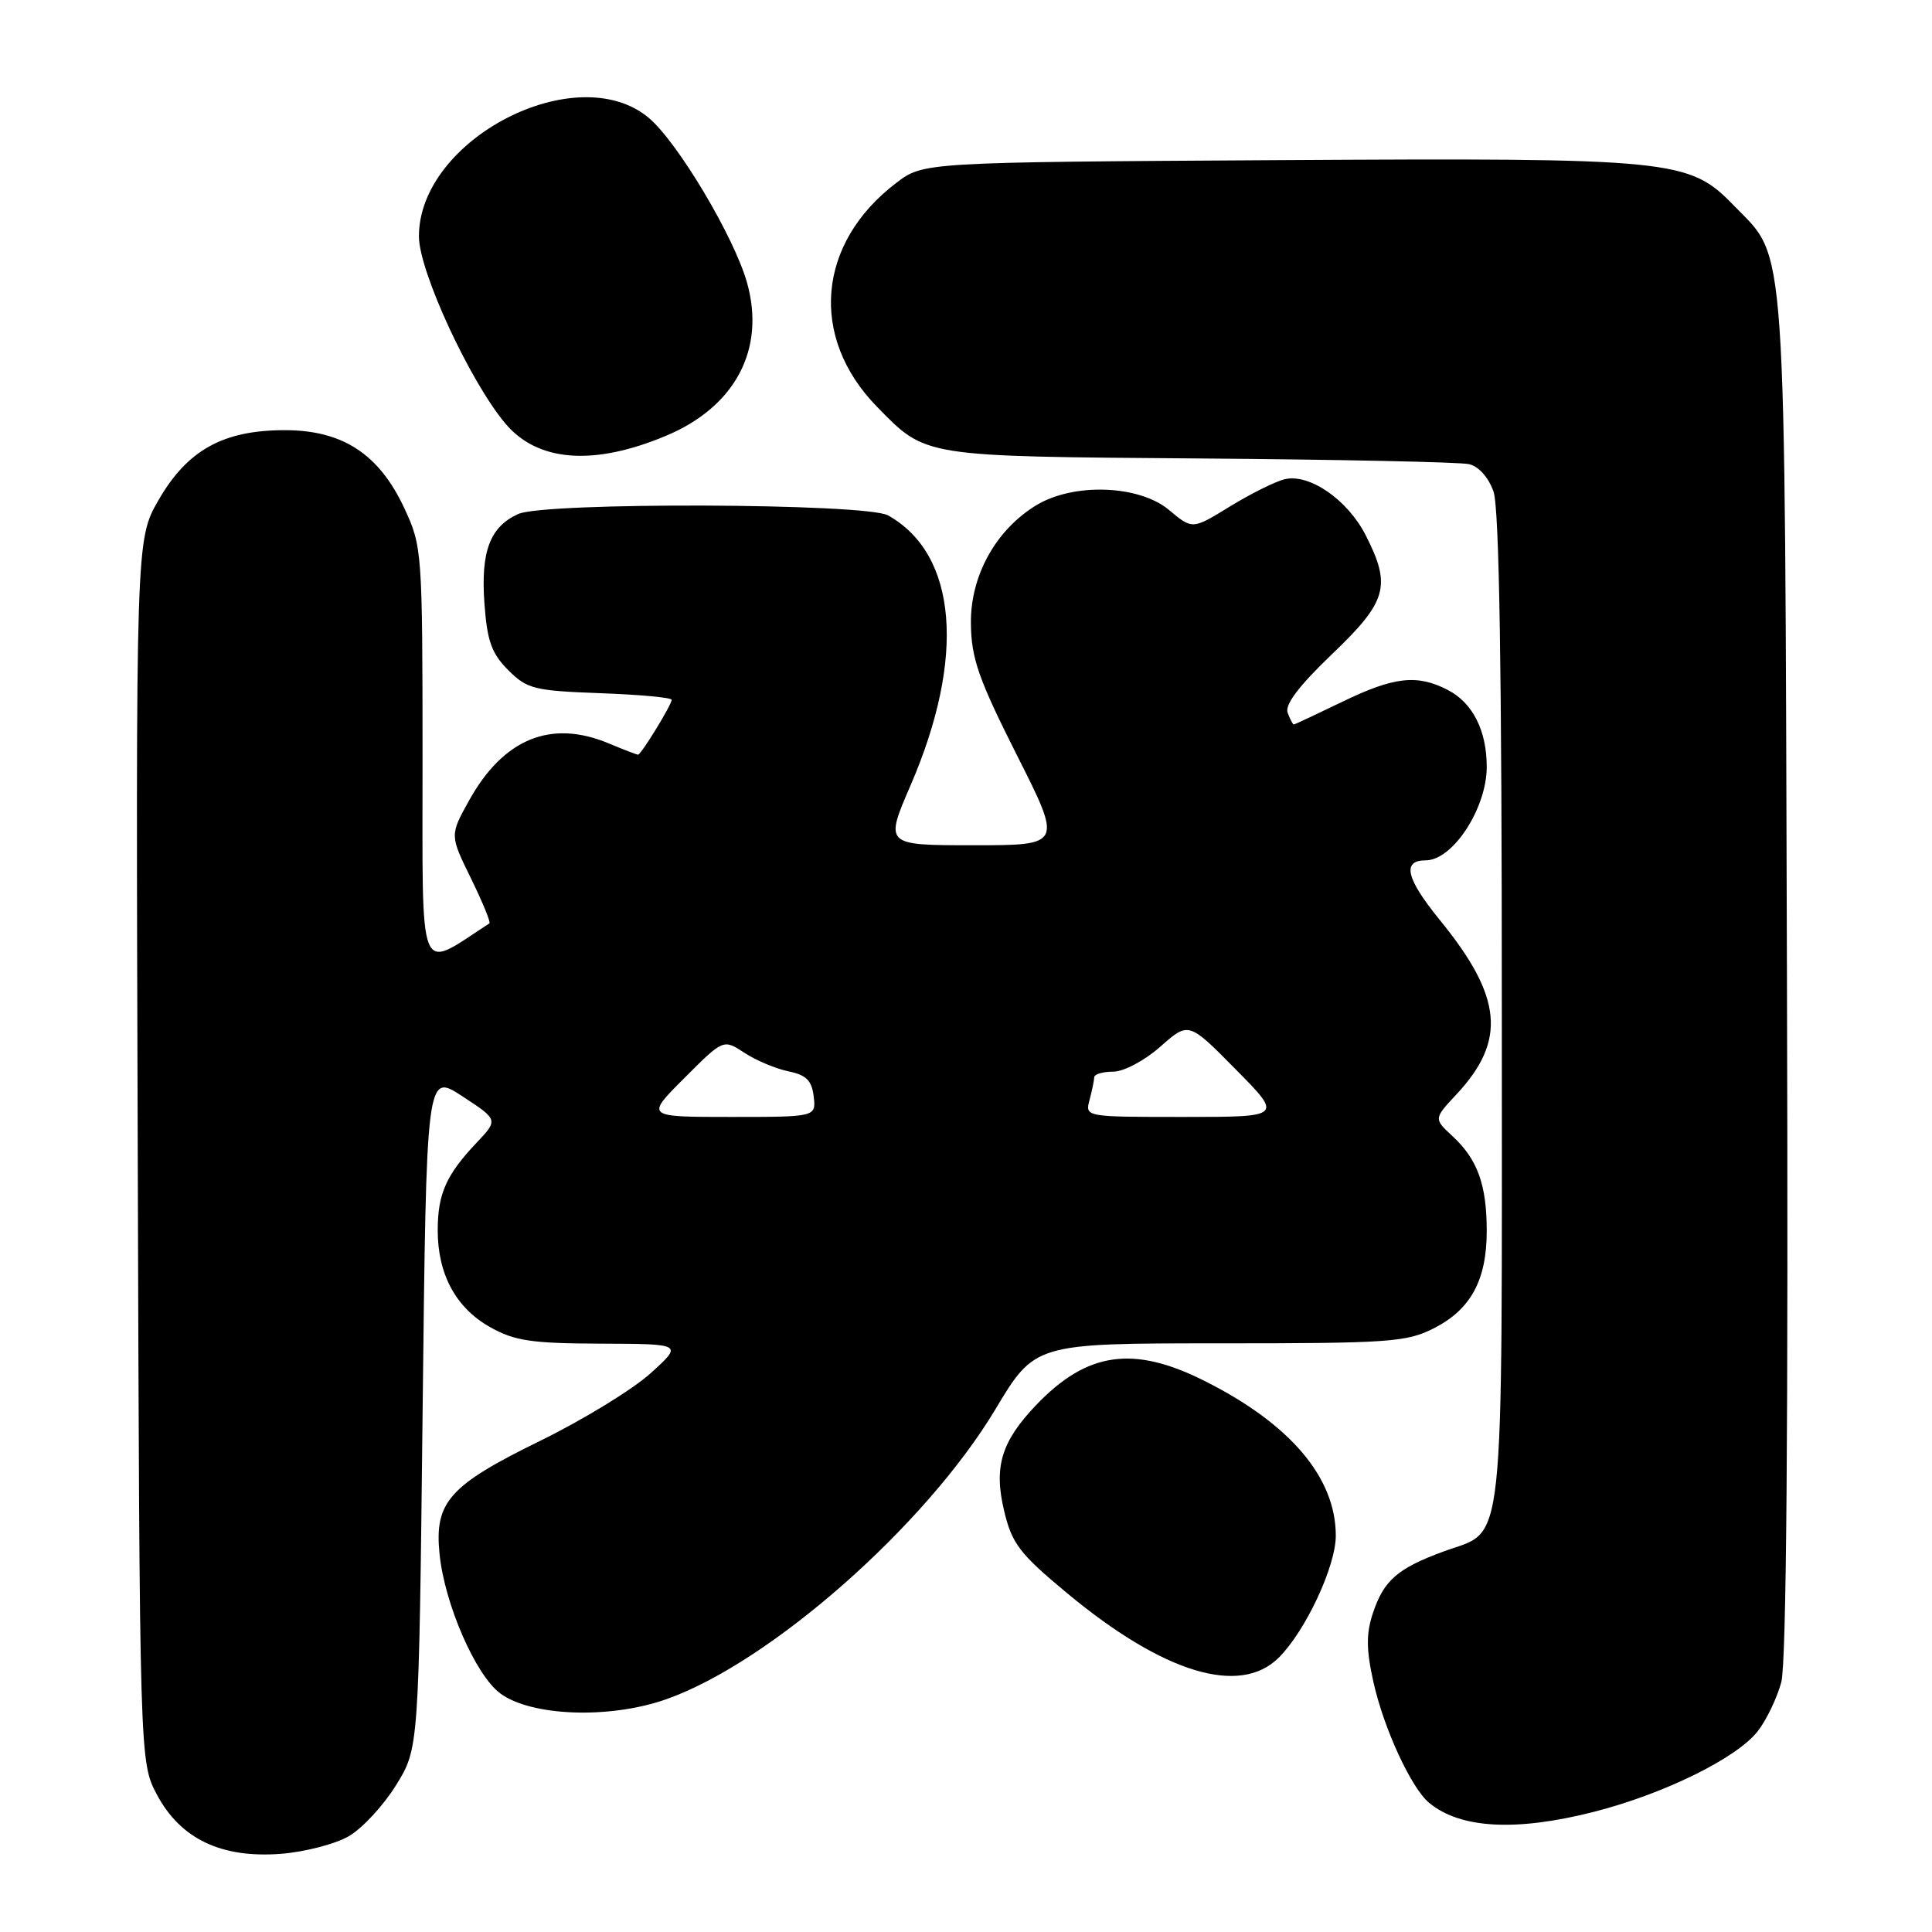<?xml version="1.0" encoding="UTF-8" standalone="no"?>
<!DOCTYPE svg PUBLIC "-//W3C//DTD SVG 1.1//EN" "http://www.w3.org/Graphics/SVG/1.1/DTD/svg11.dtd" >
<svg xmlns="http://www.w3.org/2000/svg" xmlns:xlink="http://www.w3.org/1999/xlink" version="1.1" viewBox="0 0 256 256">
 <g >
 <path fill="currentColor"
d=" M 46.23 243.30 C 48.02 242.26 50.83 239.21 52.49 236.53 C 55.50 231.66 55.50 231.66 56.00 186.90 C 56.50 142.14 56.50 142.14 61.26 145.26 C 66.03 148.38 66.03 148.38 63.13 151.44 C 59.11 155.69 58.00 158.21 58.00 163.03 C 58.00 168.85 60.41 173.30 64.92 175.84 C 68.20 177.68 70.40 178.01 79.64 178.04 C 90.50 178.08 90.50 178.08 86.20 181.97 C 83.83 184.11 77.25 188.14 71.57 190.92 C 59.52 196.82 57.55 199.03 58.24 205.89 C 58.90 212.52 63.01 221.95 66.28 224.38 C 70.40 227.43 80.77 227.80 88.25 225.17 C 102.01 220.34 122.64 202.17 131.89 186.75 C 137.13 178.00 137.13 178.00 161.61 178.00 C 184.15 178.00 186.39 177.84 190.02 175.99 C 194.89 173.51 197.00 169.61 197.00 163.11 C 197.00 157.00 195.79 153.64 192.50 150.58 C 189.97 148.24 189.97 148.24 192.97 145.03 C 199.64 137.89 199.10 132.11 190.81 121.94 C 186.30 116.40 185.73 114.00 188.91 114.00 C 192.50 114.00 197.00 107.11 197.00 101.61 C 197.00 96.80 195.14 93.13 191.85 91.43 C 187.78 89.32 184.73 89.66 177.84 93.00 C 174.43 94.65 171.55 96.00 171.43 96.00 C 171.31 96.00 170.94 95.30 170.62 94.44 C 170.21 93.39 172.13 90.86 176.51 86.67 C 183.81 79.69 184.39 77.64 180.96 70.92 C 178.56 66.21 173.50 62.72 170.22 63.50 C 168.97 63.81 165.71 65.43 162.97 67.11 C 158.00 70.17 158.00 70.17 154.92 67.59 C 150.95 64.25 142.25 63.94 137.29 66.96 C 131.91 70.25 128.55 76.35 128.65 82.69 C 128.71 87.27 129.68 90.02 134.75 100.07 C 140.77 112.00 140.77 112.00 129.00 112.00 C 117.22 112.00 117.22 112.00 120.66 104.05 C 127.99 87.08 126.85 73.44 117.67 68.29 C 114.78 66.67 72.16 66.51 68.66 68.11 C 64.92 69.81 63.69 73.07 64.19 79.96 C 64.55 84.95 65.14 86.59 67.34 88.79 C 69.83 91.29 70.78 91.53 79.52 91.85 C 84.73 92.04 89.00 92.43 89.00 92.73 C 89.00 93.39 84.95 100.00 84.54 100.00 C 84.38 100.00 82.63 99.33 80.65 98.50 C 73.00 95.30 66.70 97.88 62.15 106.08 C 59.60 110.67 59.60 110.67 62.41 116.40 C 63.95 119.55 65.05 122.23 64.85 122.35 C 55.22 128.58 56.00 130.52 55.99 100.26 C 55.98 73.07 55.93 72.39 53.58 67.35 C 50.23 60.16 45.40 57.00 37.73 57.00 C 29.58 57.00 24.83 59.63 21.01 66.26 C 17.99 71.50 17.99 71.50 18.25 152.50 C 18.50 233.50 18.50 233.50 20.81 237.83 C 23.94 243.68 29.34 246.25 37.24 245.64 C 40.40 245.39 44.45 244.34 46.23 243.30 Z  M 211.23 240.07 C 220.49 237.70 230.09 232.98 232.90 229.41 C 234.05 227.94 235.46 225.01 236.03 222.90 C 236.71 220.35 236.97 188.84 236.78 129.28 C 236.47 29.43 236.82 34.54 229.72 27.21 C 223.81 21.11 221.78 20.91 169.32 21.22 C 122.34 21.50 122.34 21.50 118.74 24.25 C 108.26 32.24 107.20 44.69 116.21 53.90 C 122.74 60.58 122.08 60.47 159.00 60.75 C 177.43 60.89 193.47 61.23 194.65 61.50 C 195.93 61.79 197.24 63.26 197.90 65.14 C 198.66 67.31 199.00 88.78 199.00 133.93 C 199.00 207.67 199.56 202.52 191.25 205.59 C 185.16 207.83 183.35 209.42 181.91 213.77 C 181.01 216.49 181.03 218.58 181.99 222.90 C 183.36 229.04 186.99 236.91 189.36 238.88 C 193.49 242.31 200.89 242.71 211.23 240.07 Z  M 169.46 219.63 C 173.01 216.08 177.00 207.54 177.00 203.49 C 177.00 195.79 170.97 188.67 159.59 182.97 C 150.17 178.24 144.05 179.12 137.31 186.16 C 132.66 191.03 131.65 194.38 133.07 200.27 C 134.09 204.54 135.12 205.89 141.37 211.08 C 154.14 221.70 164.30 224.79 169.46 219.63 Z  M 88.26 57.74 C 97.42 53.90 101.46 46.28 98.99 37.47 C 97.30 31.43 89.81 18.86 85.98 15.63 C 76.45 7.62 55.48 18.43 55.51 31.34 C 55.52 35.92 62.22 50.44 66.93 56.08 C 71.21 61.21 78.63 61.78 88.26 57.74 Z  M 90.69 142.84 C 95.85 137.67 95.85 137.67 98.65 139.51 C 100.20 140.52 102.82 141.62 104.48 141.96 C 106.83 142.44 107.57 143.17 107.82 145.29 C 108.13 148.00 108.13 148.00 96.83 148.00 C 85.52 148.00 85.52 148.00 90.69 142.84 Z  M 144.37 145.75 C 144.70 144.51 144.98 143.16 144.99 142.75 C 144.99 142.34 146.12 142.00 147.50 142.00 C 148.90 142.00 151.64 140.55 153.75 138.69 C 157.50 135.37 157.50 135.37 163.73 141.69 C 169.97 148.00 169.97 148.00 156.87 148.00 C 143.77 148.00 143.77 148.00 144.37 145.75 Z "/>
</g>
</svg>